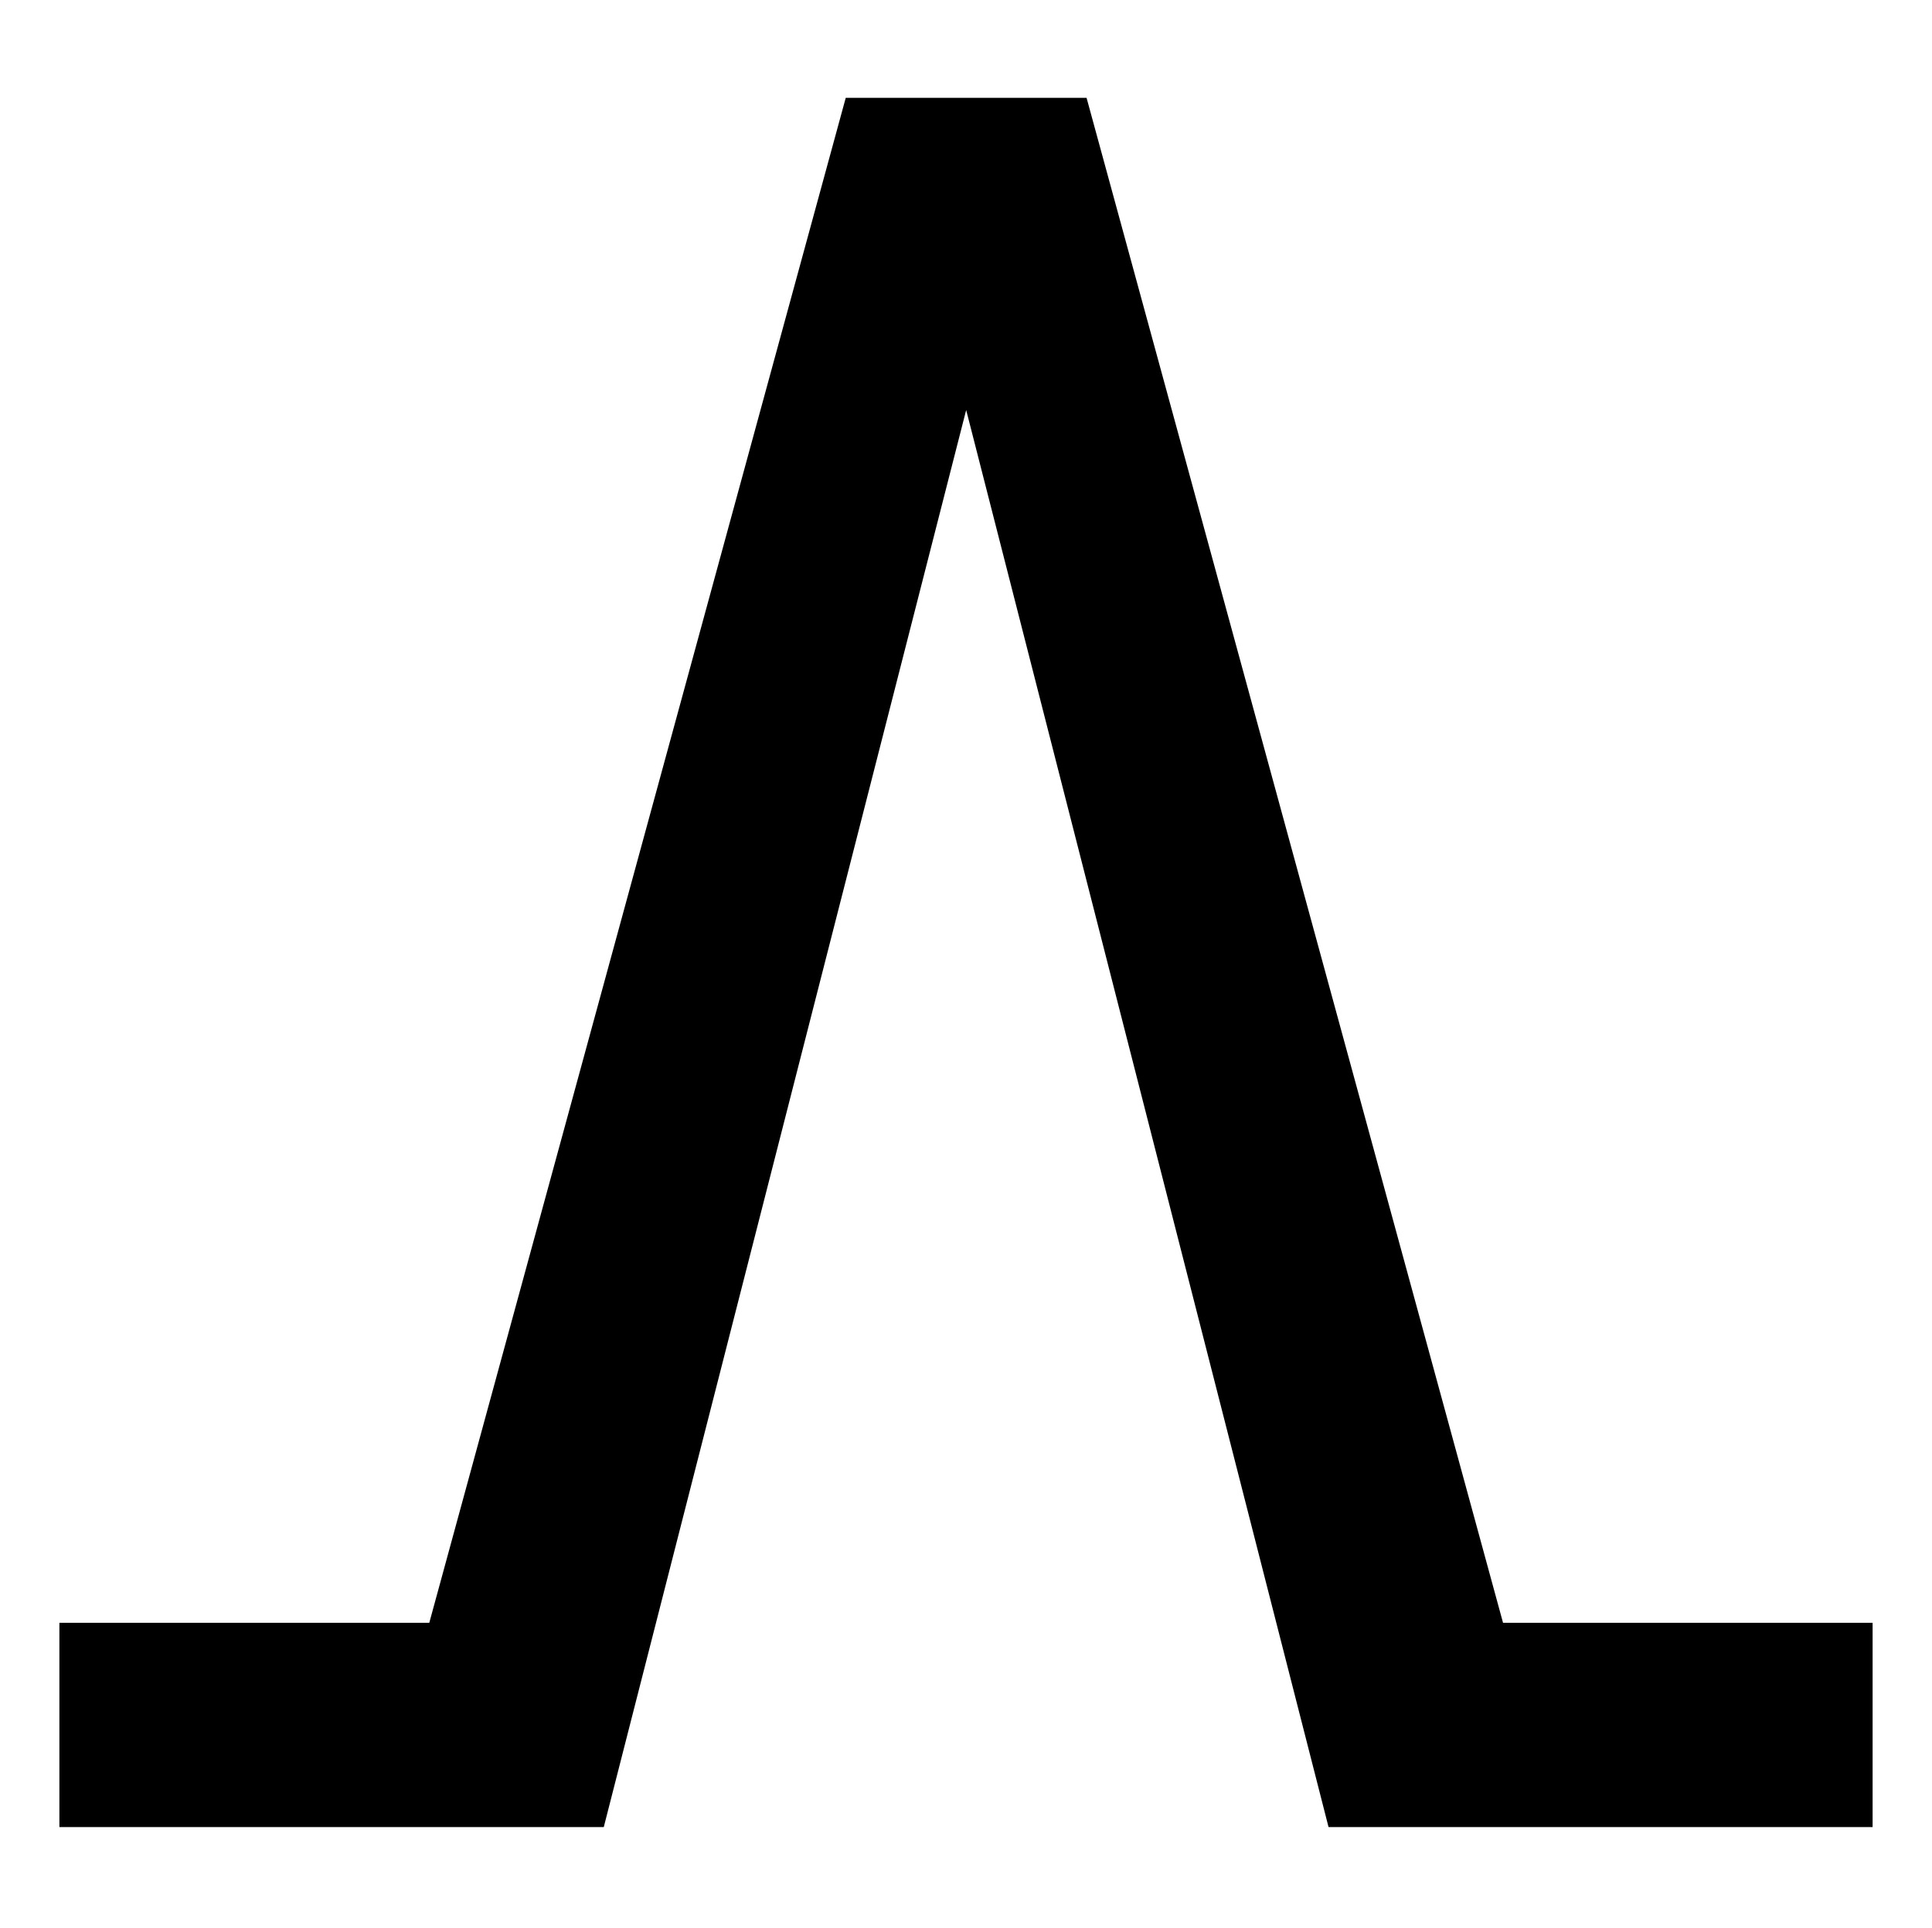 <?xml version="1.0" encoding="UTF-8" standalone="no"?>
<svg
   width="553"
   height="552"
   xml:space="preserve"
   overflow="hidden"
   version="1.1"
   id="svg25"
   xmlns="http://www.w3.org/2000/svg"
   xmlns:svg="http://www.w3.org/2000/svg"><defs
     id="defs1" /><g
     id="g73"
     transform="translate(-1240.021,-2604)"><rect
       x="1436"
       y="873"
       width="553"
       height="552"
       fill="#ffffff"
       id="rect13-3"
       style="overflow:hidden"
       transform="translate(-195.979,1731)" /><path
       d="m 1678.08,901 h 68.93 l 119.21,436.54 H 1972 V 1396 H 1816.27 L 1712.55,990.37 1608.82,1396 H 1453 v -58.46 h 105.87 v 0 z"
       fill-rule="evenodd"
       id="path14-0"
       style="overflow:hidden;fill:#000000;fill-opacity:1"
       transform="translate(-195.979,1731)" /></g></svg>
